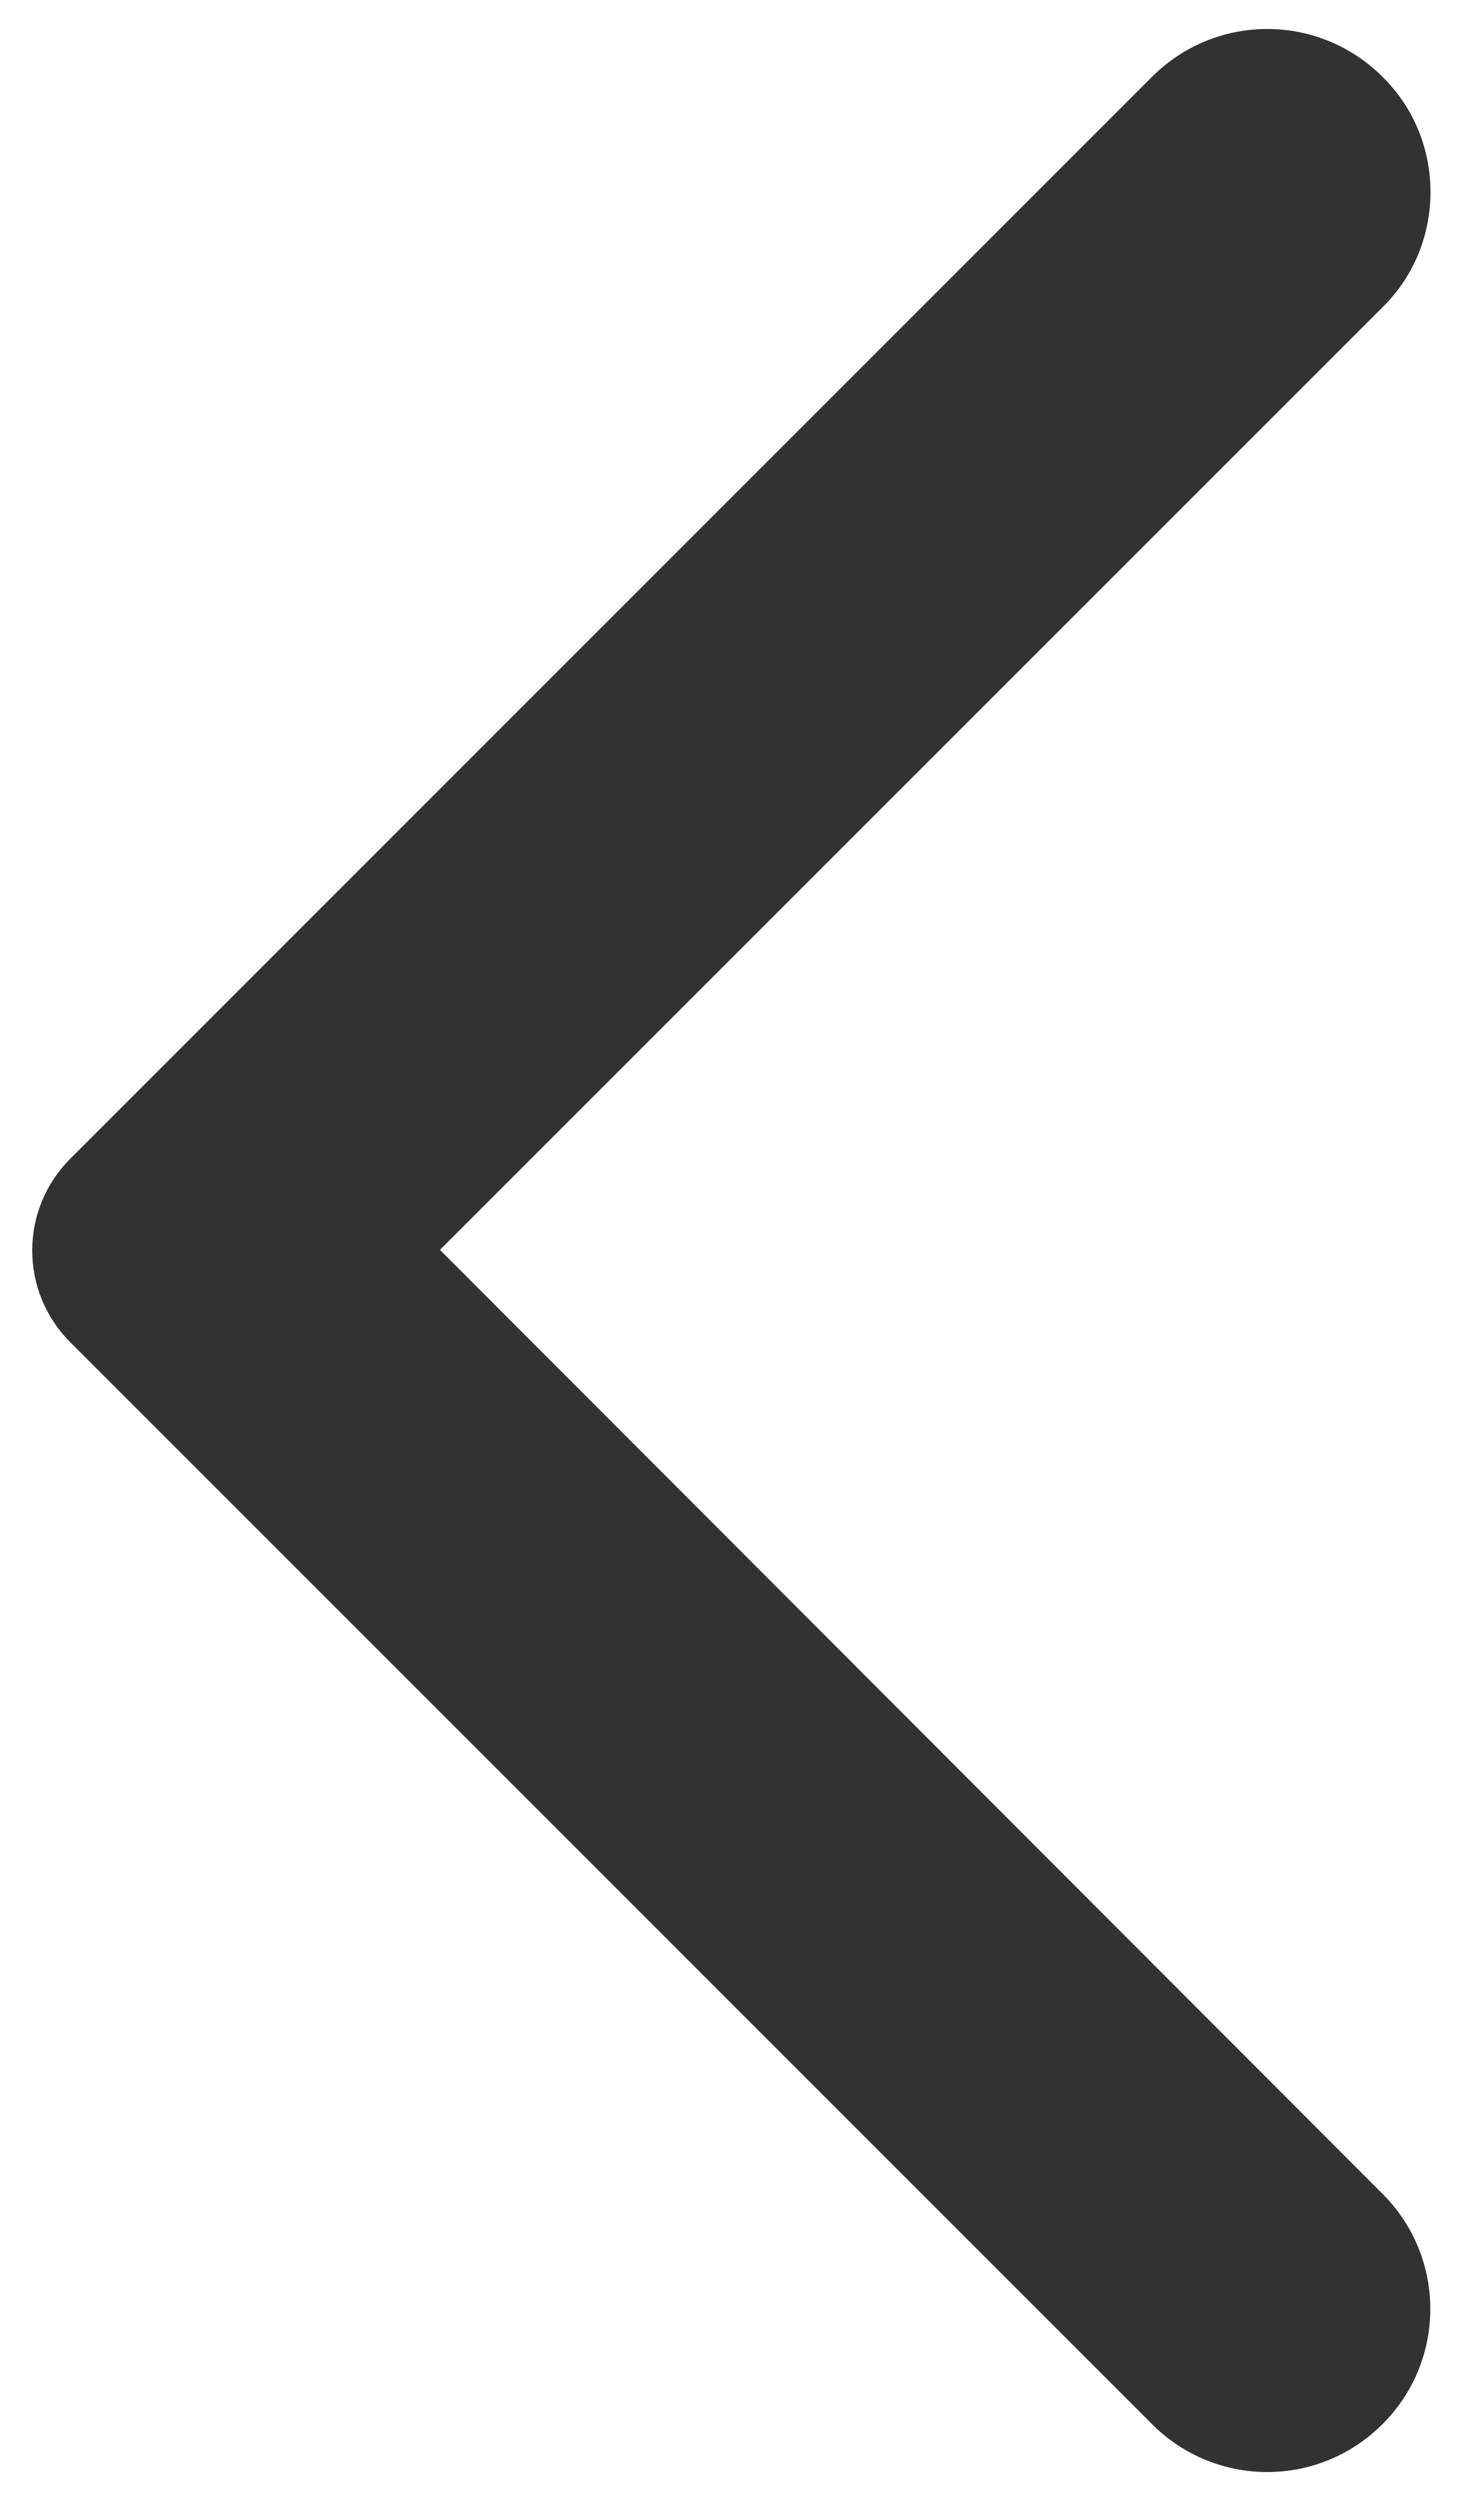 <svg width="19" height="32" viewBox="0 0 19 32" fill="none" xmlns="http://www.w3.org/2000/svg">
<path d="M17.7 0.983C16.883 0.167 15.567 0.167 14.75 0.983L0.9 14.833C0.25 15.483 0.25 16.533 0.9 17.183L14.75 31.033C15.567 31.85 16.883 31.85 17.7 31.033C18.517 30.217 18.517 28.9 17.7 28.083L5.633 16L17.717 3.917C18.517 3.117 18.517 1.783 17.7 0.983Z" fill="#323232"/>
</svg>
